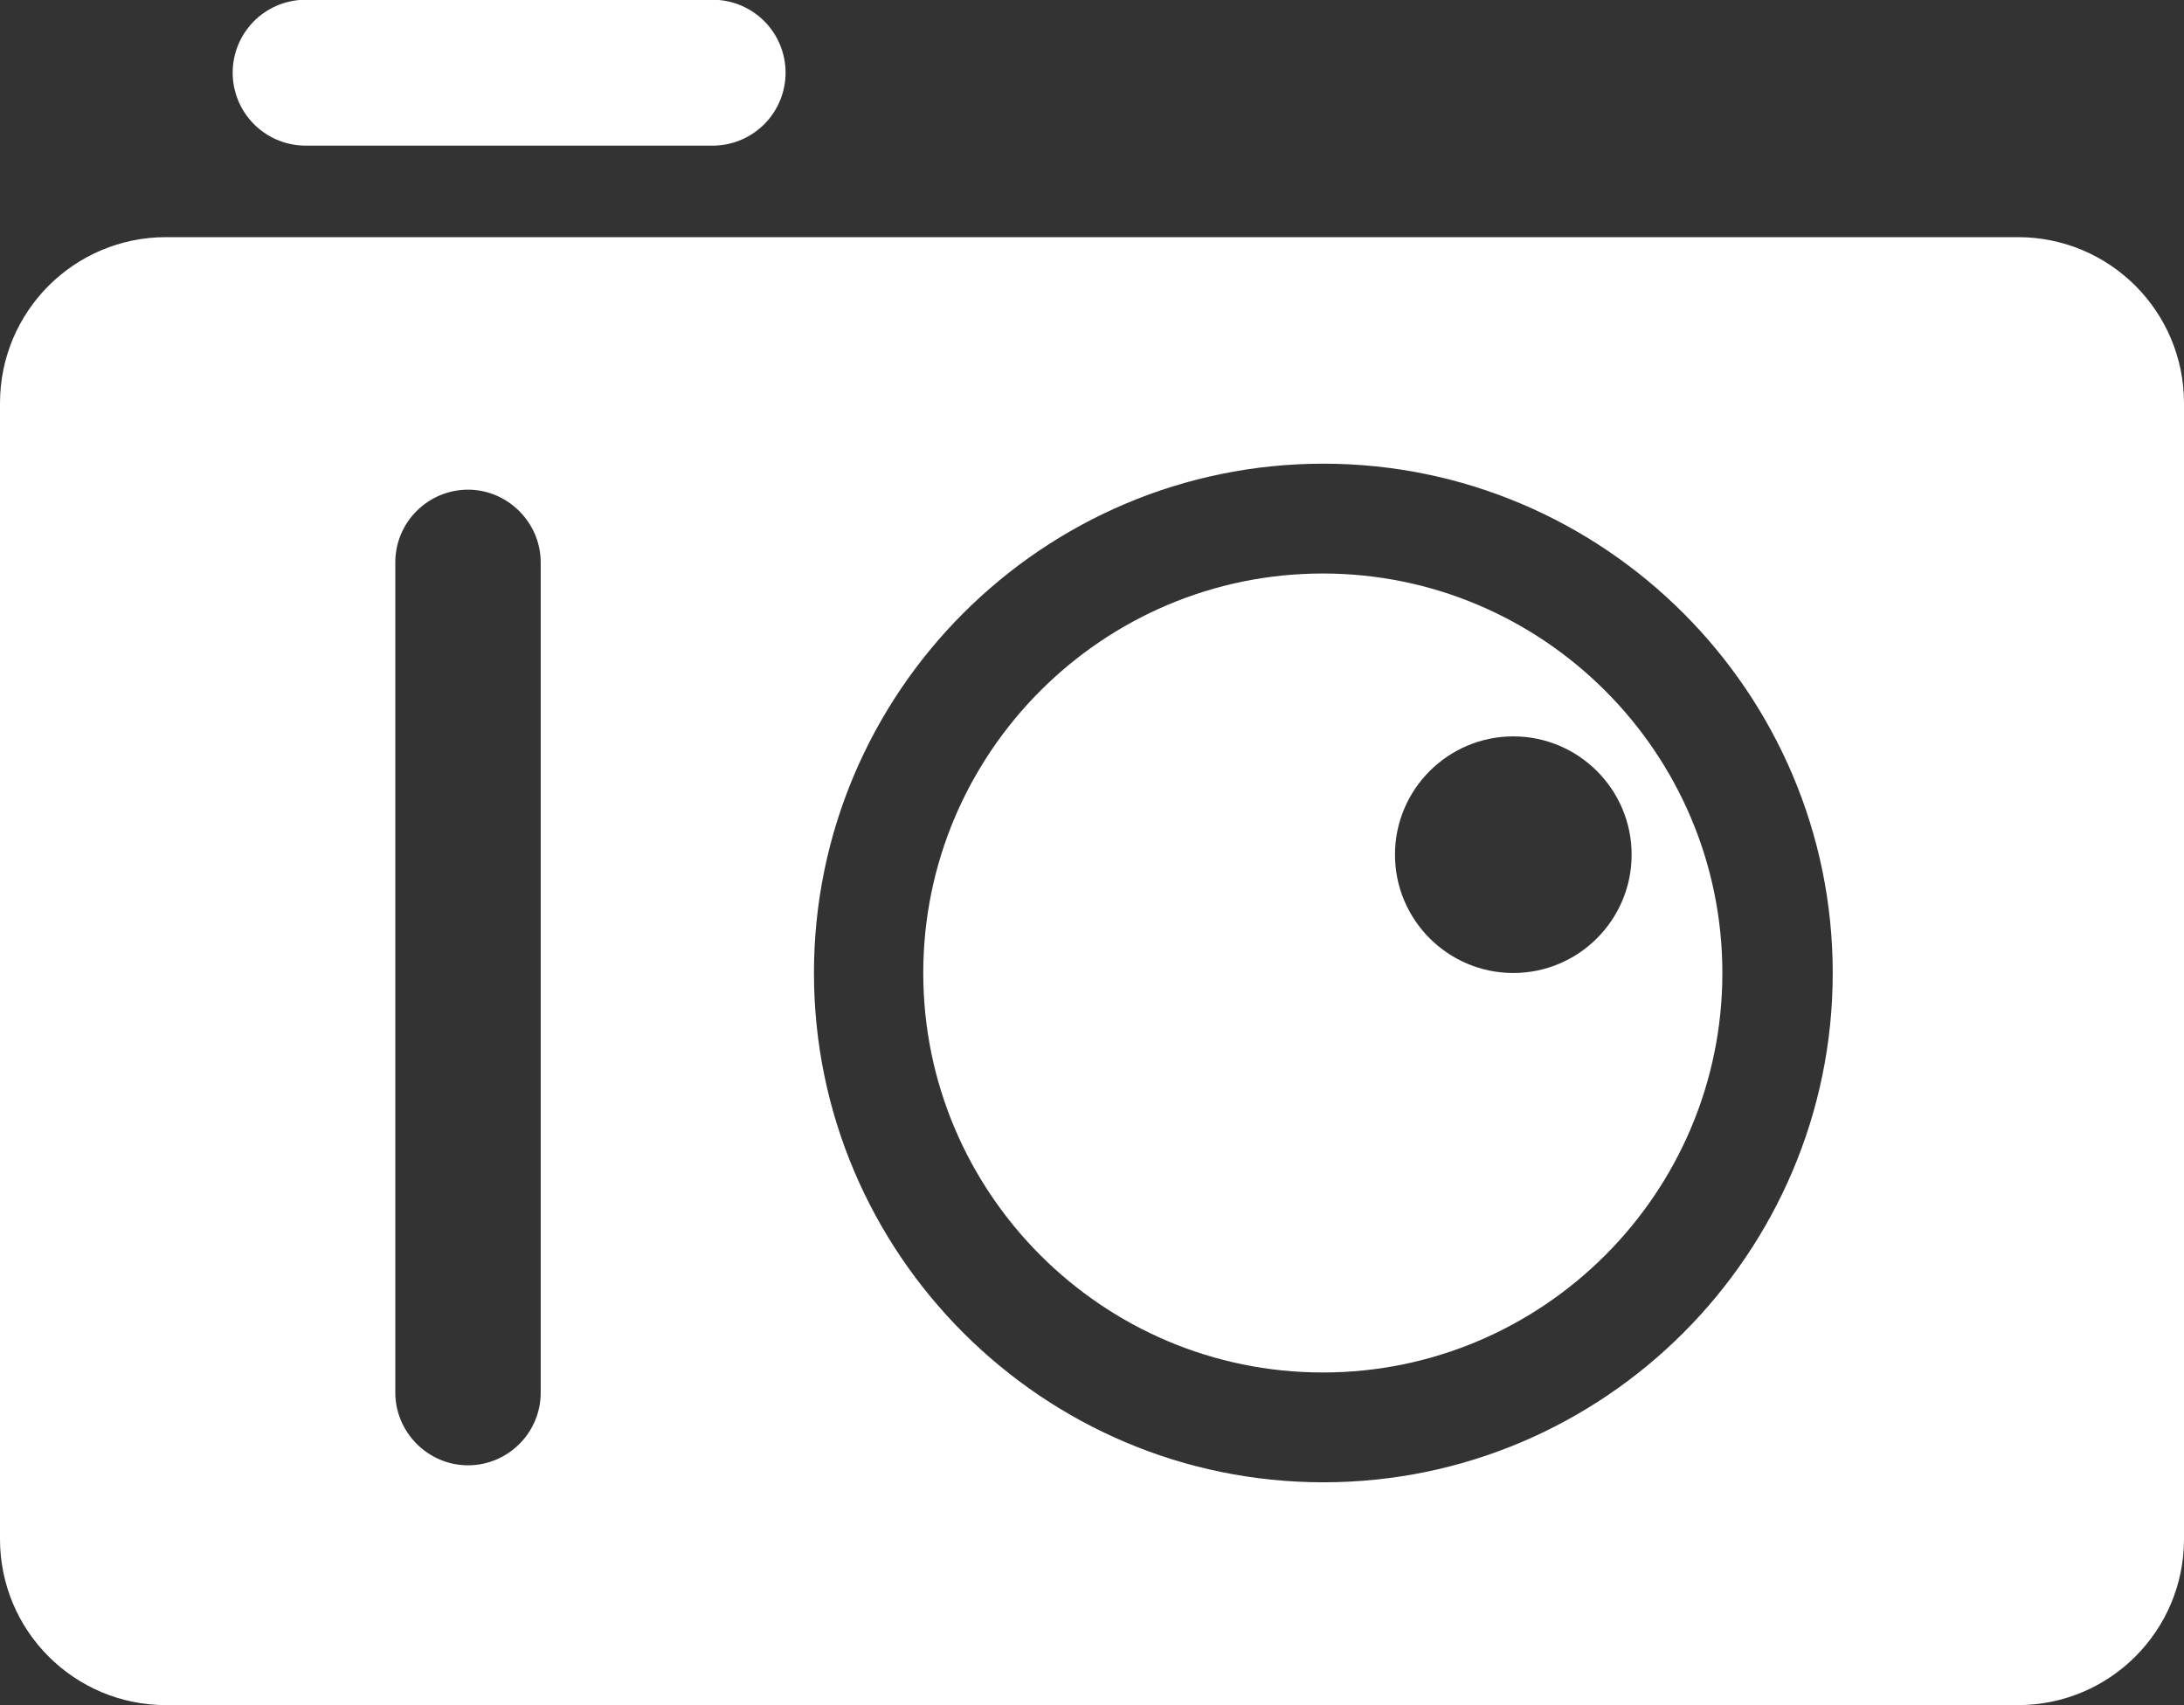 <?xml version="1.0" encoding="UTF-8"?>
<svg id="_图层_2" data-name="图层 2" xmlns="http://www.w3.org/2000/svg" viewBox="0 0 41.16 32.14">
  <rect x="0" y="0" width="41.16" height="32.14" fill="#333333" stroke="none"/>
  <defs>
    <style>
      .cls-1 {
        fill: #fff;
      }

      .cls-2 {
        fill: none;
        stroke: #fff;
        stroke-linecap: round;
        stroke-miterlimit: 10;
        stroke-width: 2.75px;
      }
    </style>
  </defs>
  <g id="_图层_1-2" data-name="图层 1">
    <line class="cls-2" x1="5.76" y1="1.37" x2="13.43" y2="1.37"/>
    <g>
      <path class="cls-1" d="M38.03,4.47H3.13c-1.73,0-3.13,1.4-3.13,3.13V29.01c0,1.73,1.4,3.13,3.13,3.13H38.03c1.73,0,3.13-1.4,3.13-3.13V7.6c0-1.73-1.4-3.13-3.13-3.13ZM10.19,26.25c0,.76-.62,1.37-1.37,1.37s-1.37-.62-1.37-1.37V10.6c0-.76,.62-1.37,1.37-1.37s1.37,.62,1.37,1.37v15.65Zm14.75,1.69c-5.29,0-9.6-4.31-9.6-9.6s4.31-9.6,9.6-9.6,9.6,4.31,9.6,9.6-4.31,9.6-9.6,9.6Z"/>
      <path class="cls-1" d="M24.93,10.81c-4.15,0-7.53,3.38-7.53,7.53s3.38,7.53,7.53,7.53,7.53-3.38,7.53-7.53-3.38-7.53-7.53-7.53Zm3.59,7.53c-1.23,0-2.23-1-2.23-2.23s1-2.23,2.23-2.23,2.23,1,2.23,2.23-1,2.23-2.23,2.23Z"/>
    </g>
  </g>
</svg>